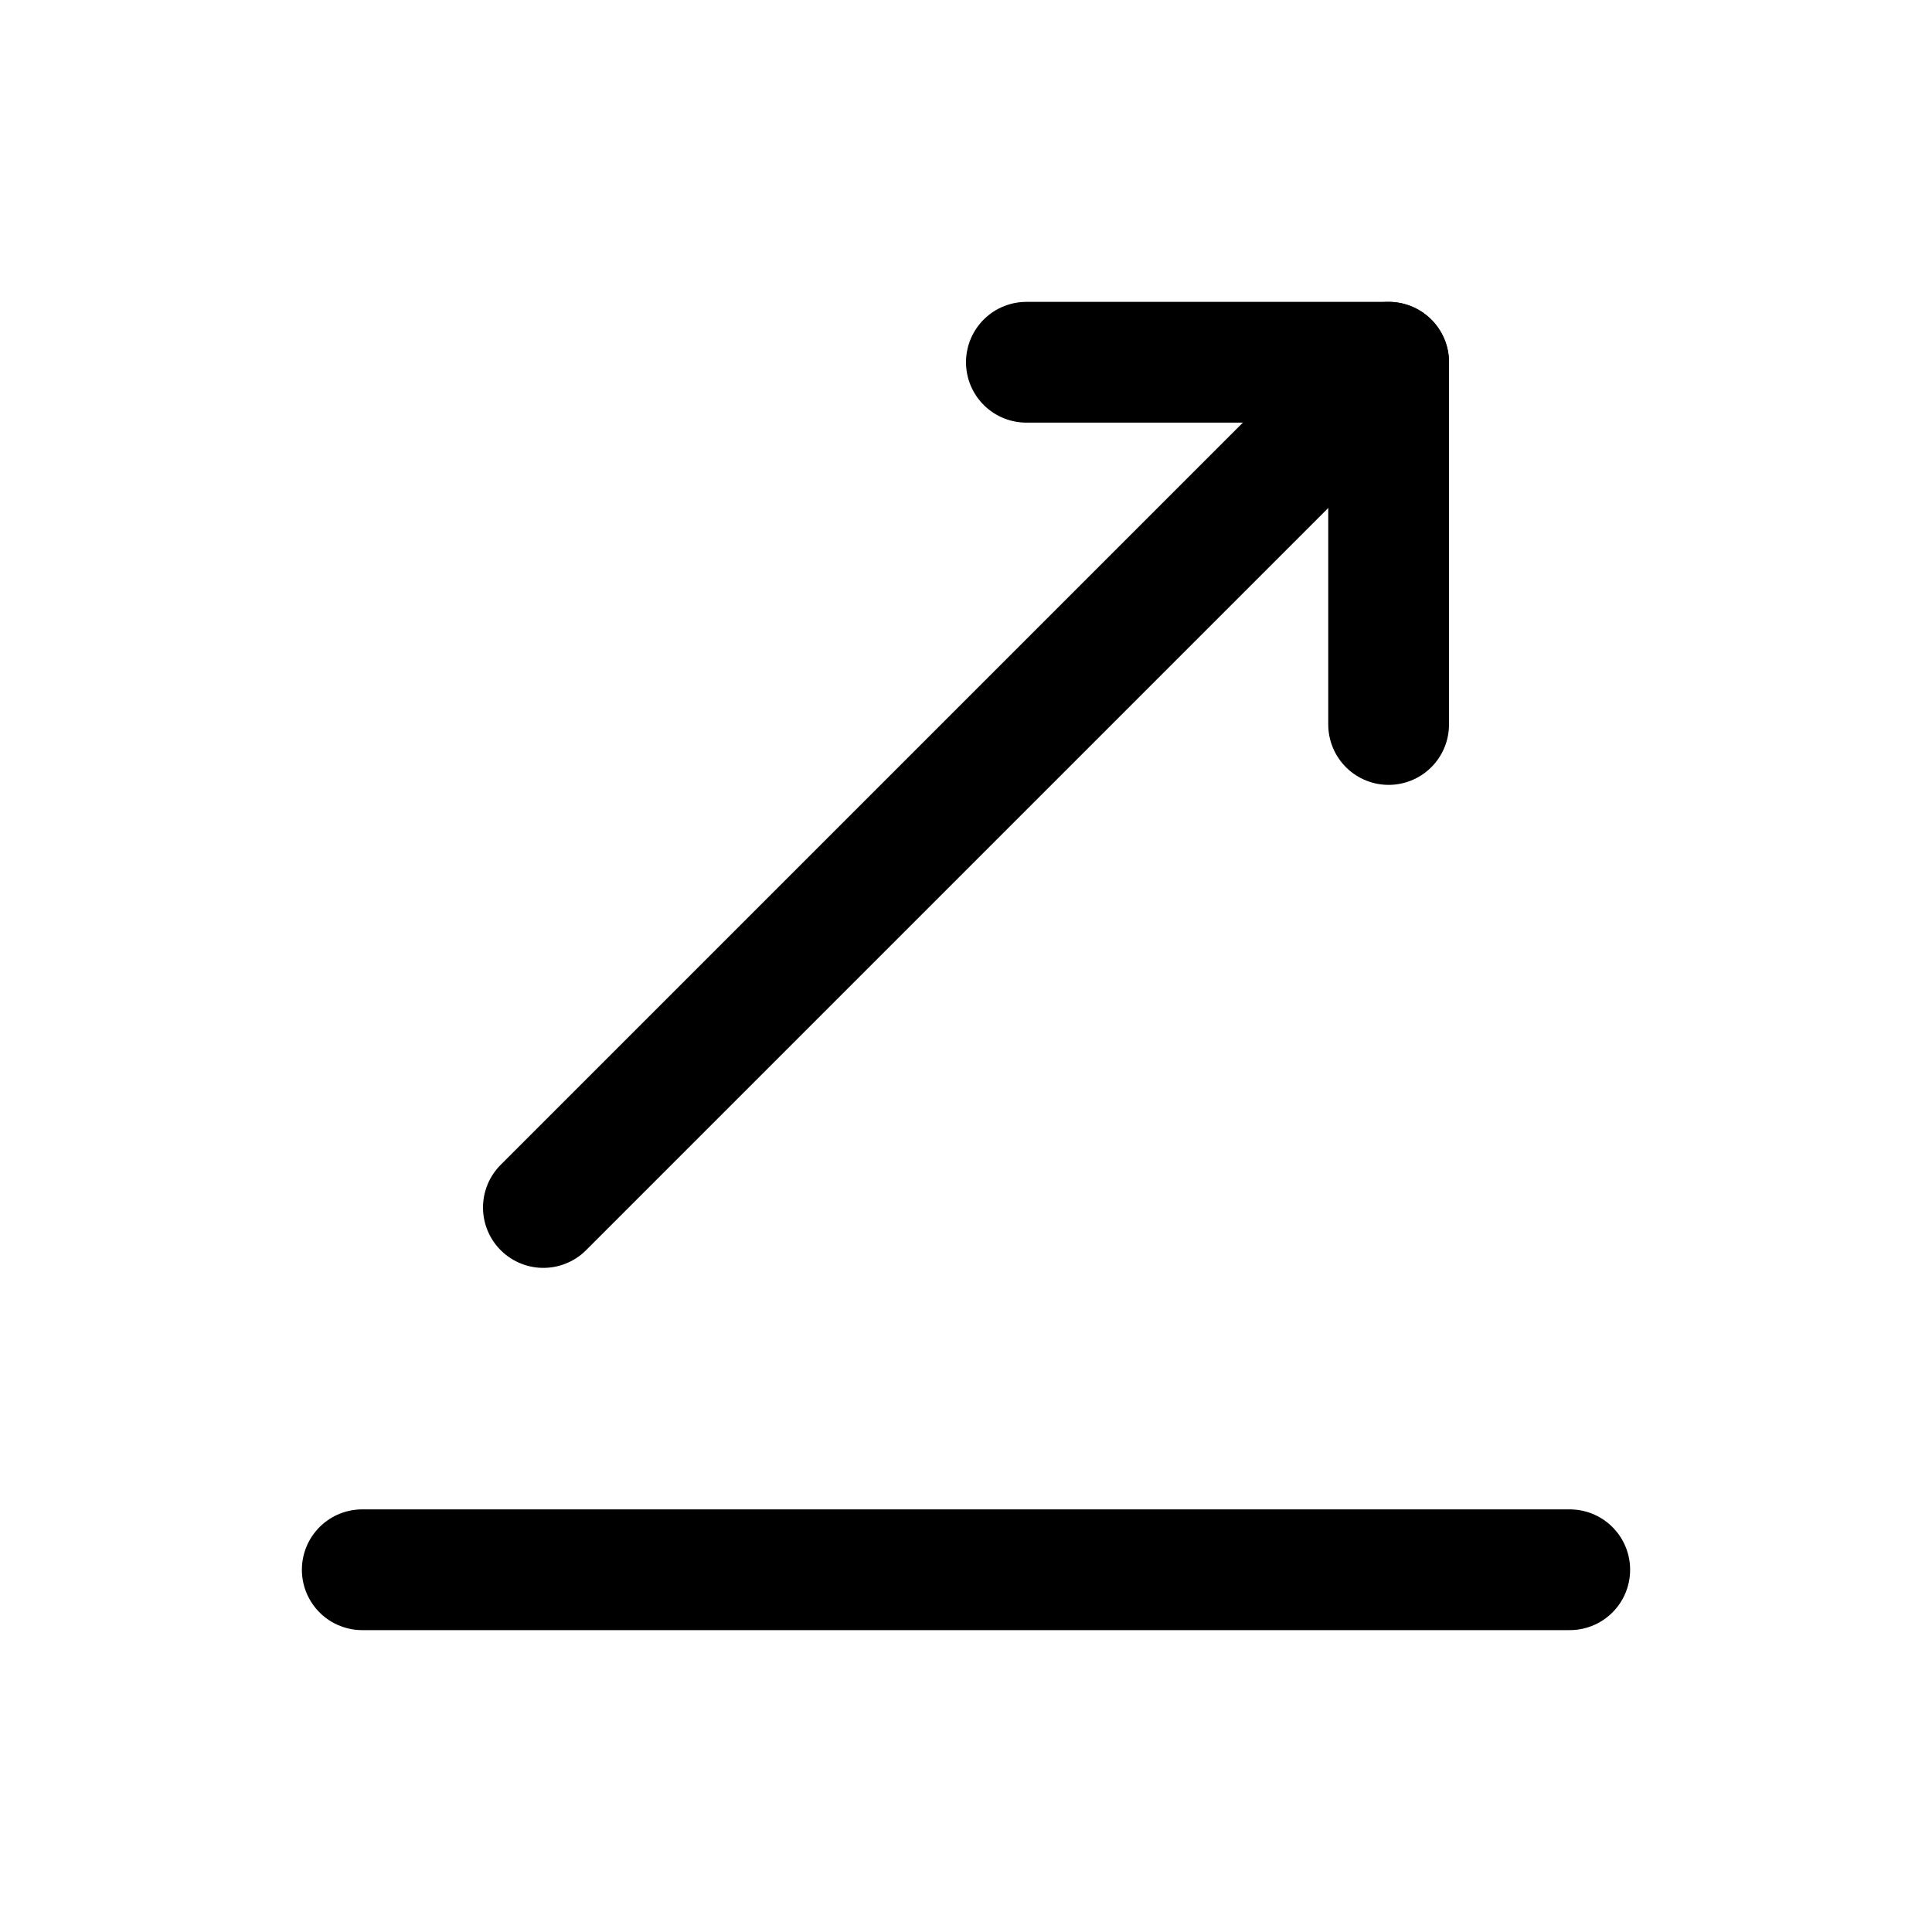 <svg width="32" height="32" viewBox="0 0 32 32" fill="none" xmlns="http://www.w3.org/2000/svg">
<path d="M6 26H26" stroke="black" stroke-width="2" stroke-linecap="round" stroke-linejoin="round"/>
<path d="M17 6H23V12" stroke="black" stroke-width="2" stroke-linecap="round" stroke-linejoin="round"/>
<path d="M9 20L23 6" stroke="black" stroke-width="2" stroke-linecap="round" stroke-linejoin="round"/>
</svg>
